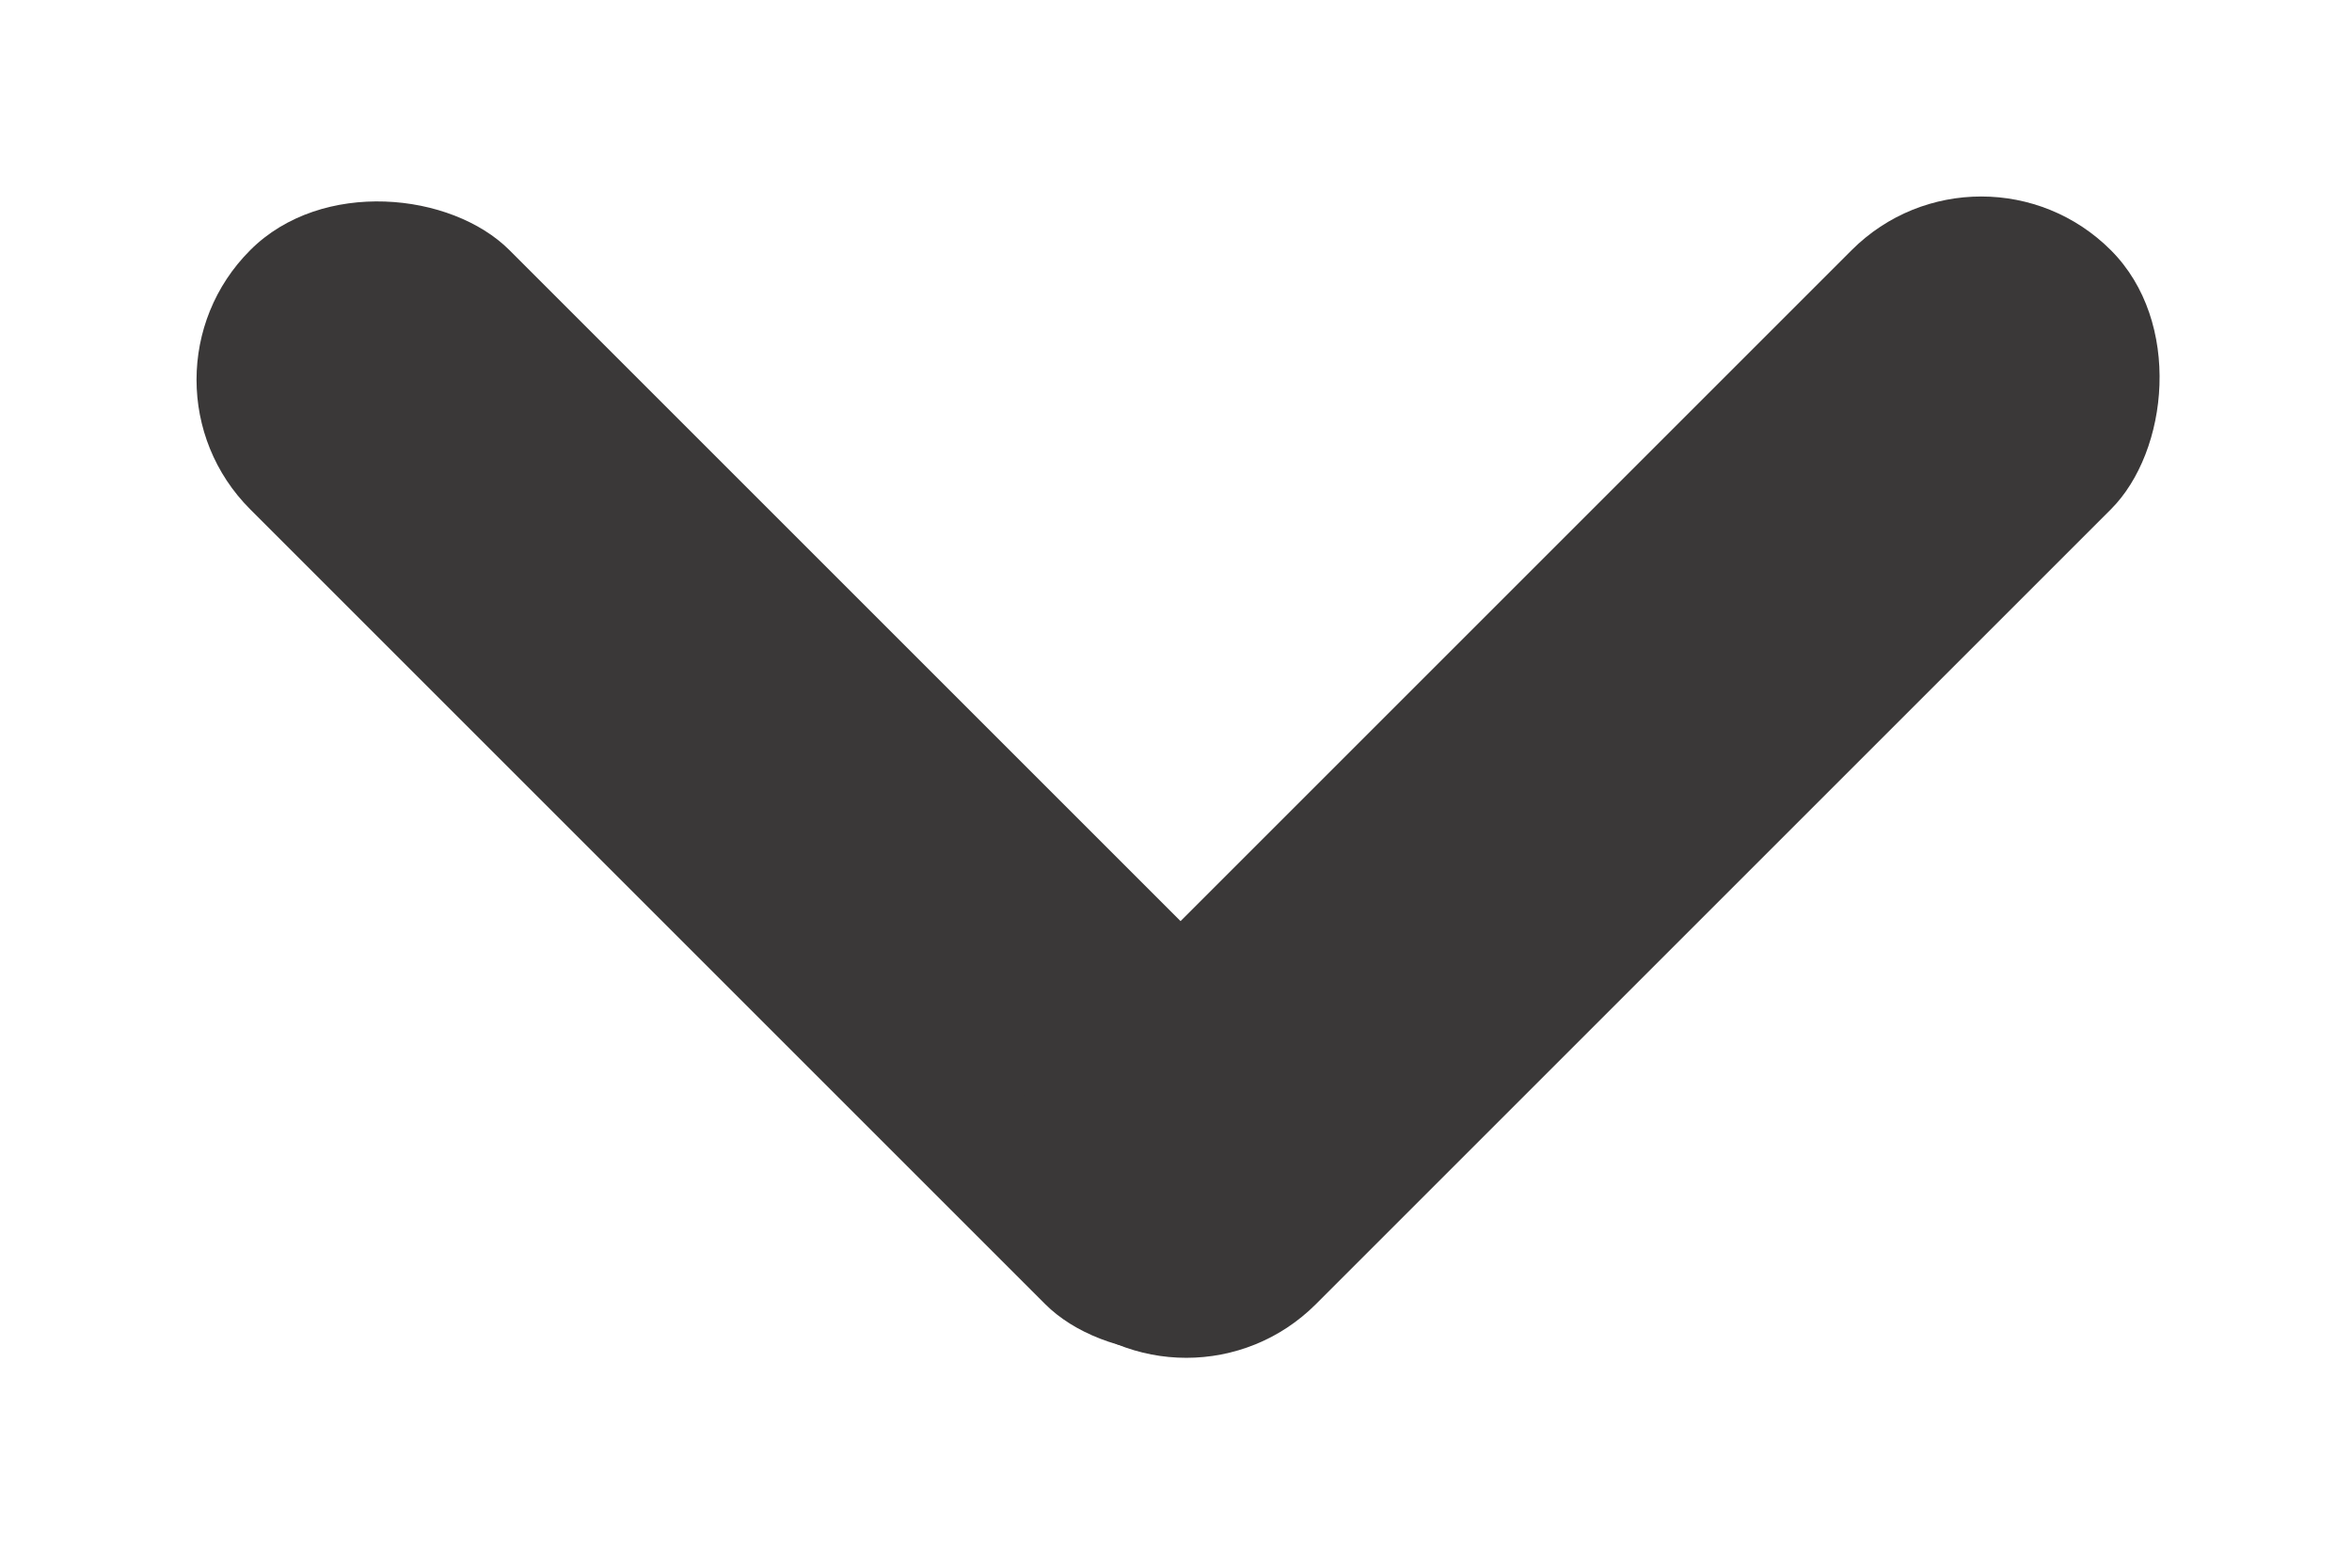 <svg width="39" height="26" viewBox="0 0 39 26" fill="none" xmlns="http://www.w3.org/2000/svg">
<rect x="2" y="6.298" width="6.079" height="24.72" rx="3.039" transform="rotate(-45 2 6.298)" fill="#3A3838"/>
<rect x="32.852" y="2" width="6.079" height="24.72" rx="3.039" transform="rotate(45 32.852 2)" fill="#3A3838"/>
</svg>
